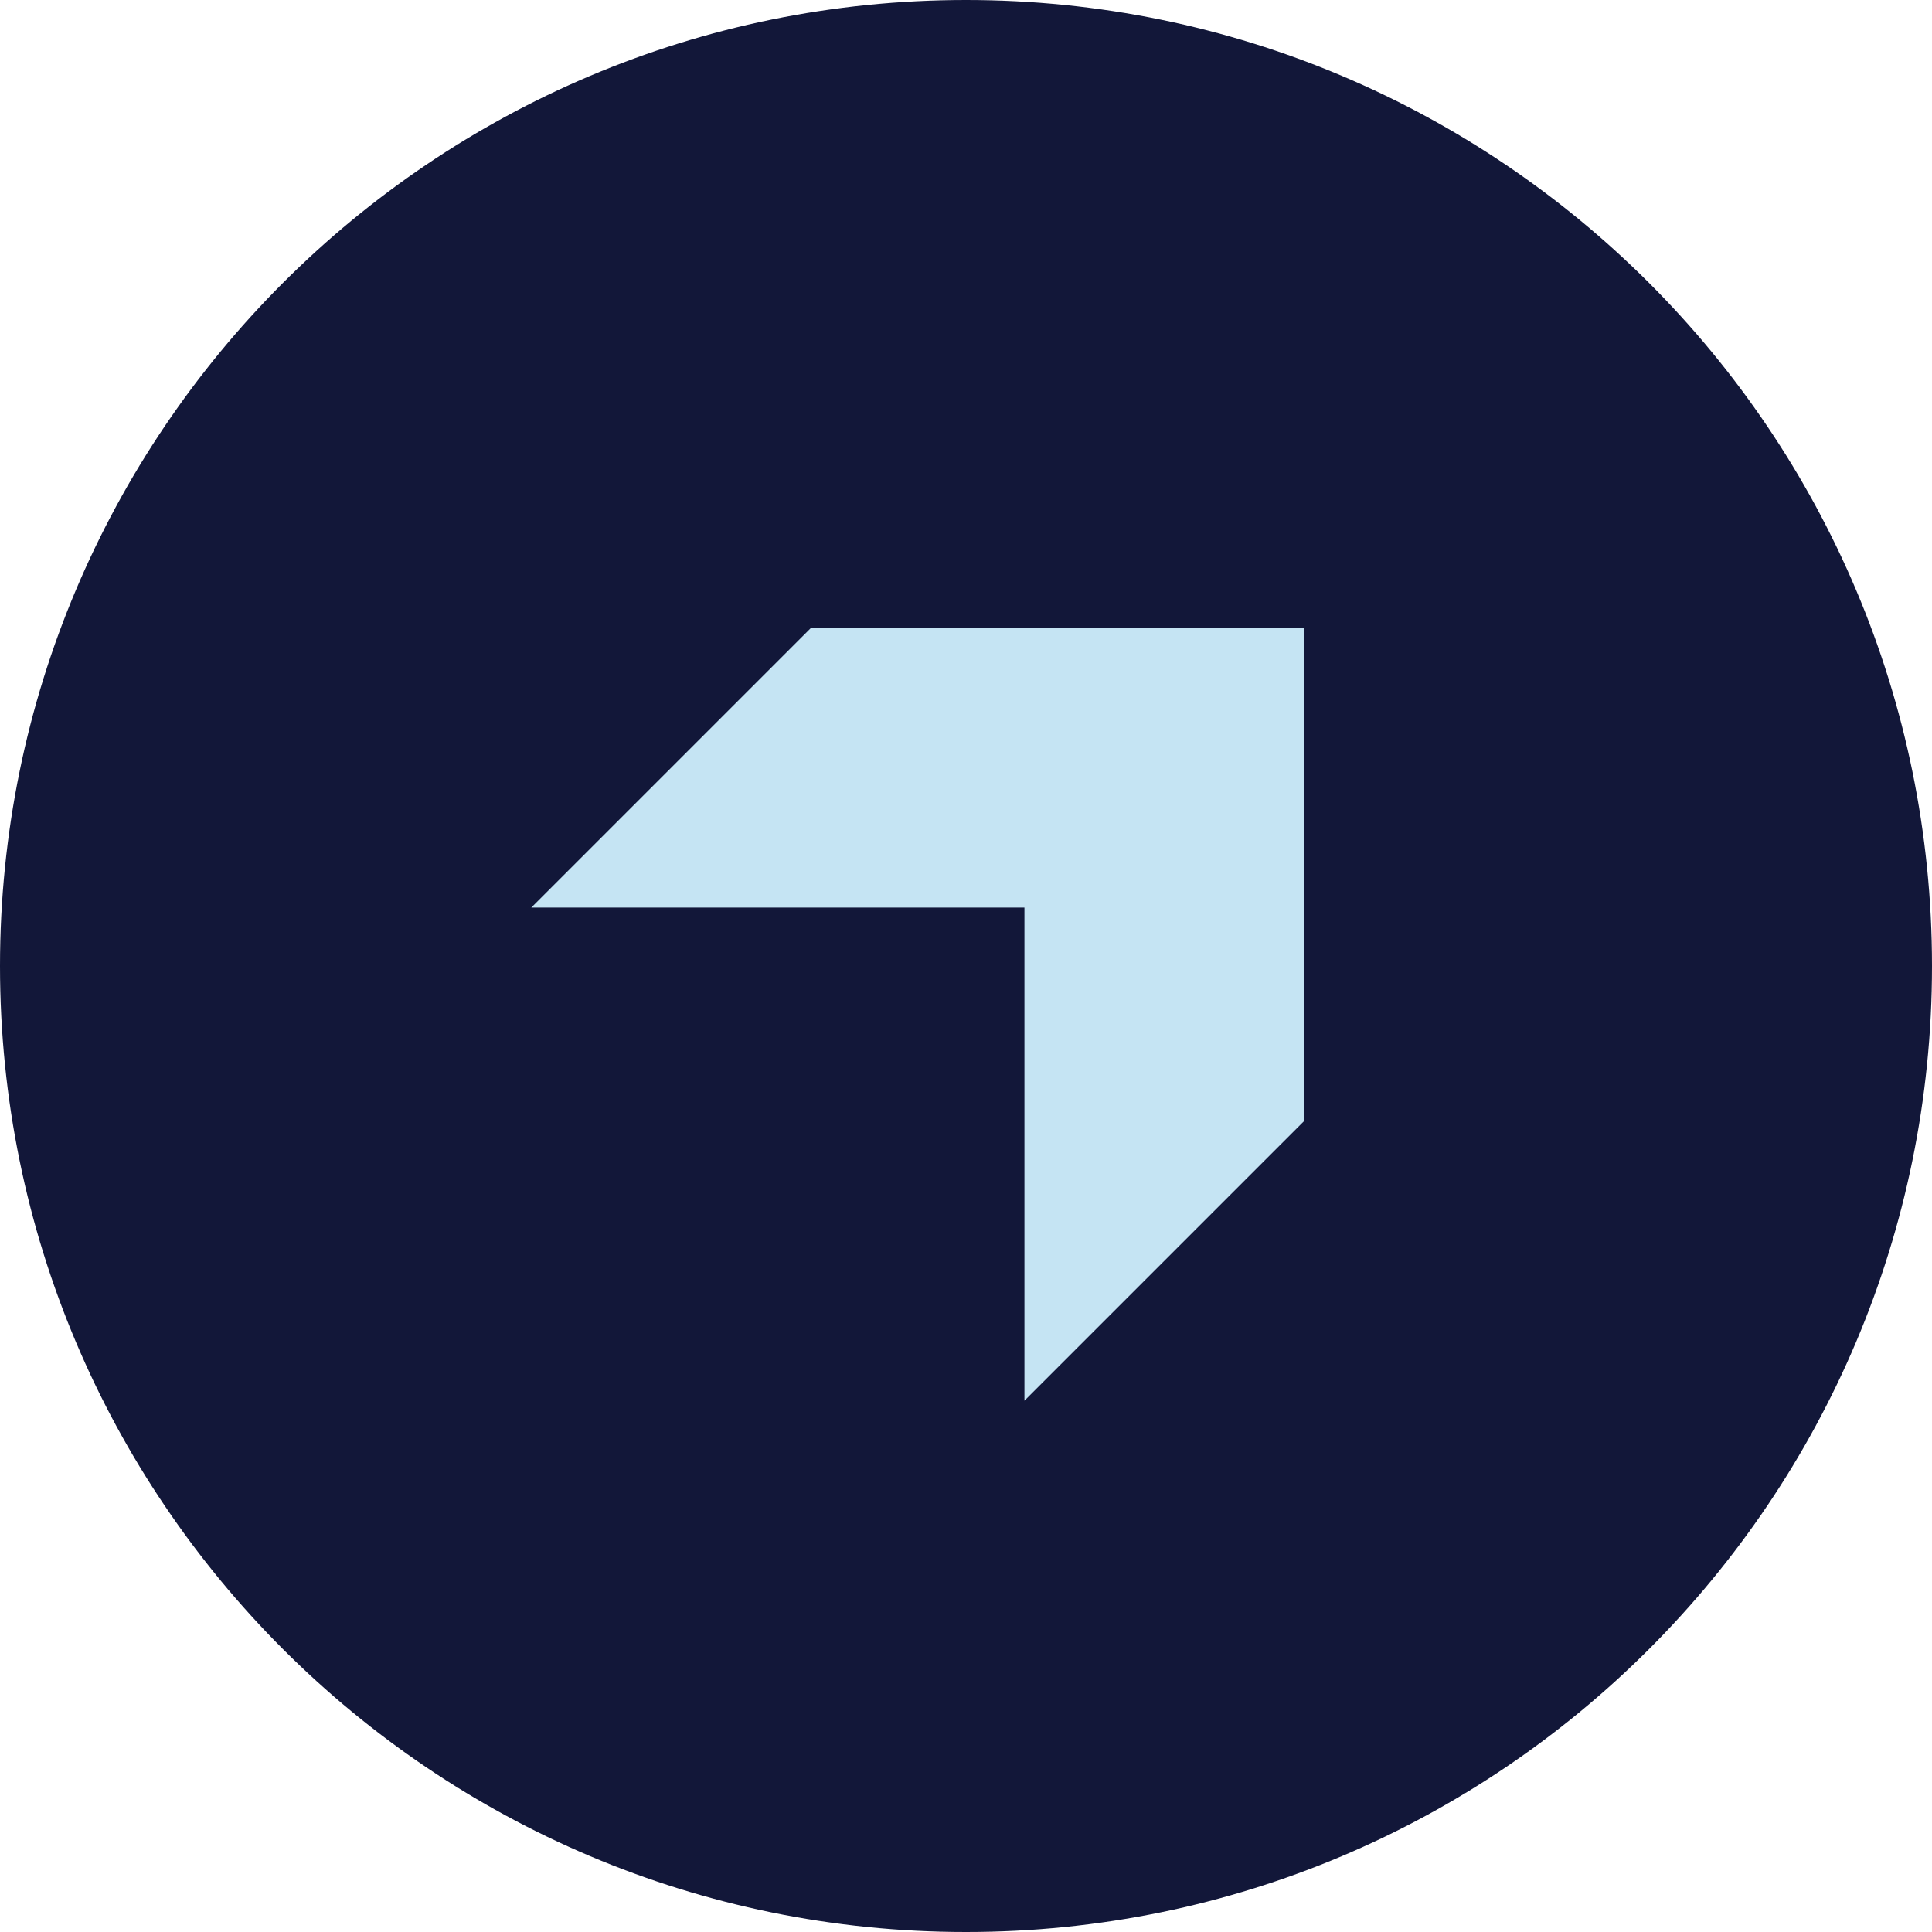 <svg width="40" height="40" viewBox="0 0 40 40" fill="none" xmlns="http://www.w3.org/2000/svg">
<path d="M40 20C40 8.954 31.046 0 20 0C8.954 0 0 8.954 0 20C0 31.046 8.954 40 20 40C31.046 40 40 31.046 40 20Z" fill="#121739"/>
<path d="M16.79 13L11 18.79H21.21V29L27 23.21V13H16.79Z" fill="#C5E4F3"/>
</svg>
